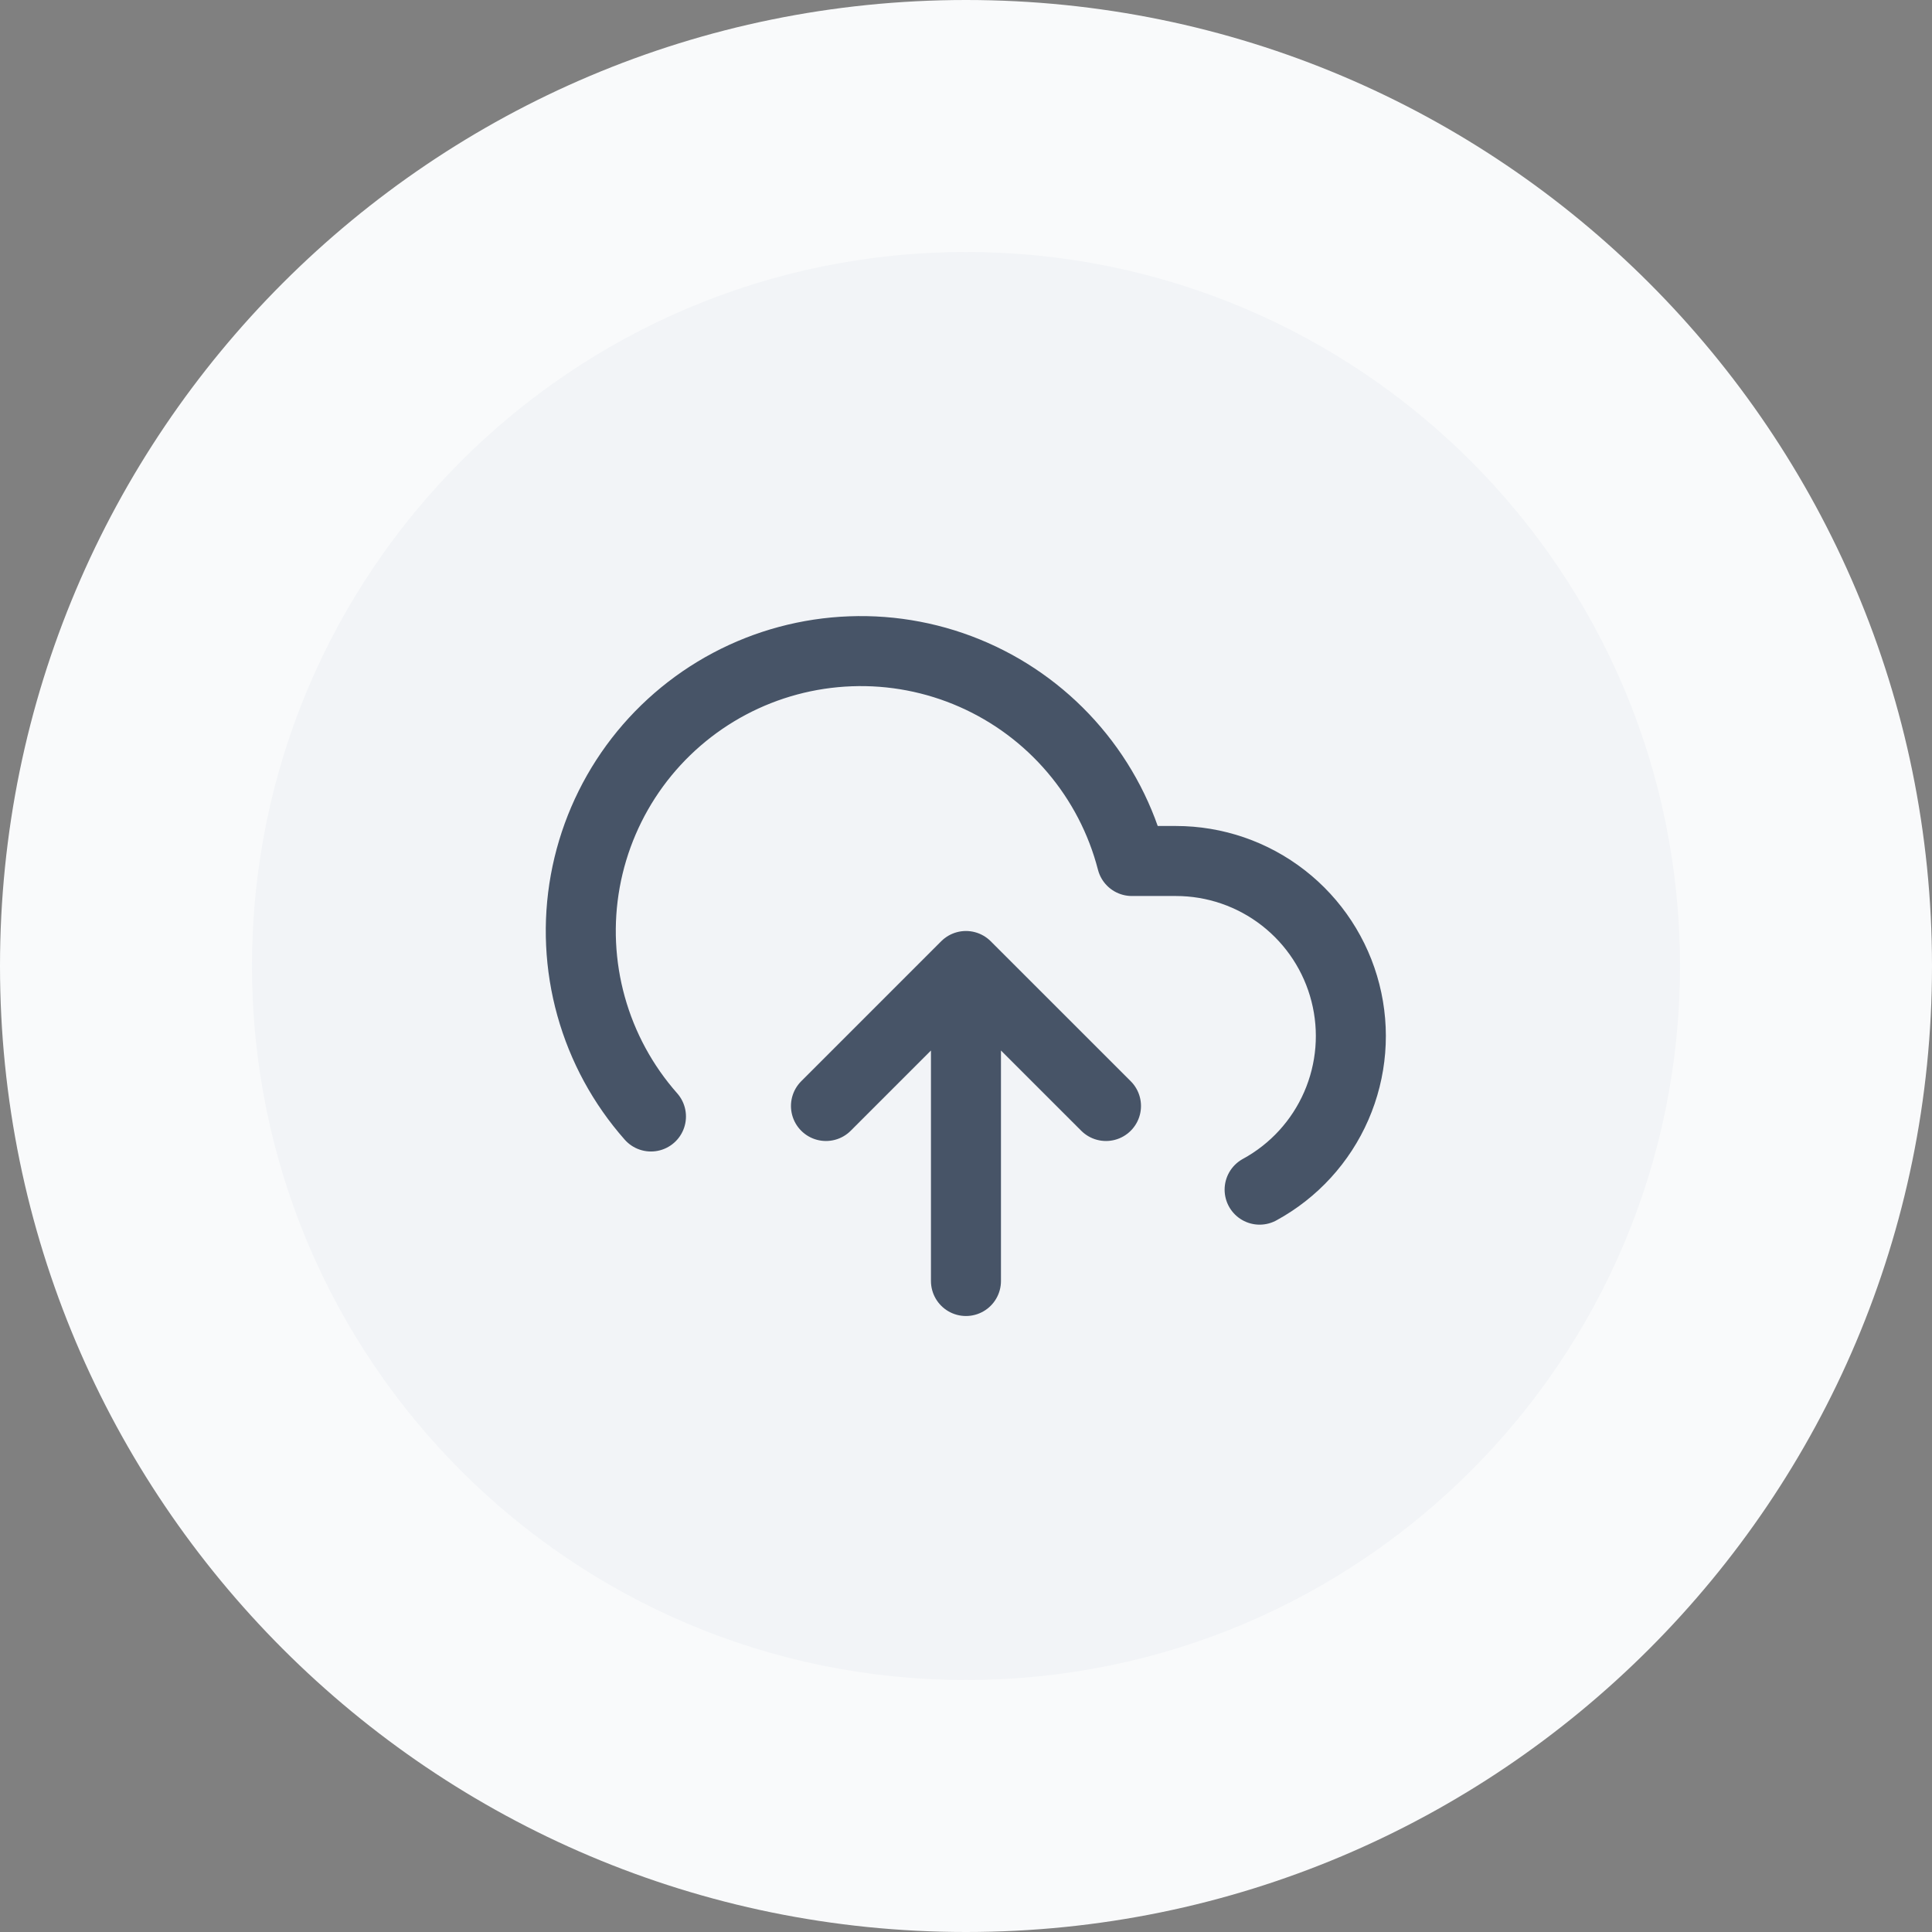 <svg width="46" height="46" viewBox="0 0 46 46" fill="none" xmlns="http://www.w3.org/2000/svg">
<rect x="0" y="0" width="46" height="46" fill="#808080" stroke="none"/>
<path d="M3 23C3 11.954 11.954 3 23 3V3C34.046 3 43 11.954 43 23V23C43 34.046 34.046 43 23 43V43C11.954 43 3 34.046 3 23V23Z" fill="#F2F4F7"/>
<g clip-path="url(#clip0_7601_73536)">
<path d="M26.333 26.333L22.999 23M22.999 23L19.666 26.333M22.999 23V30.5M29.991 28.325C30.804 27.882 31.446 27.181 31.816 26.332C32.186 25.483 32.263 24.536 32.034 23.639C31.806 22.742 31.285 21.946 30.555 21.378C29.824 20.809 28.925 20.5 27.999 20.5H26.949C26.697 19.524 26.227 18.619 25.574 17.851C24.922 17.083 24.103 16.473 23.181 16.067C22.259 15.661 21.256 15.469 20.249 15.507C19.242 15.544 18.257 15.809 17.367 16.281C16.477 16.754 15.706 17.422 15.111 18.236C14.517 19.05 14.115 19.988 13.935 20.979C13.755 21.971 13.803 22.99 14.074 23.961C14.345 24.932 14.832 25.828 15.499 26.583" stroke="#475467" stroke-width="1.667" stroke-linecap="round" stroke-linejoin="round"/>
</g>
<path d="M23 40C13.611 40 6 32.389 6 23H0C0 35.703 10.297 46 23 46V40ZM40 23C40 32.389 32.389 40 23 40V46C35.703 46 46 35.703 46 23H40ZM23 6C32.389 6 40 13.611 40 23H46C46 10.297 35.703 0 23 0V6ZM23 0C10.297 0 0 10.297 0 23H6C6 13.611 13.611 6 23 6V0Z" fill="#F9FAFB"/>
<defs>
<clipPath id="clip0_7601_73536">
<rect width="20" height="20" fill="white" transform="translate(13 13)"/>
</clipPath>
</defs>
</svg>
